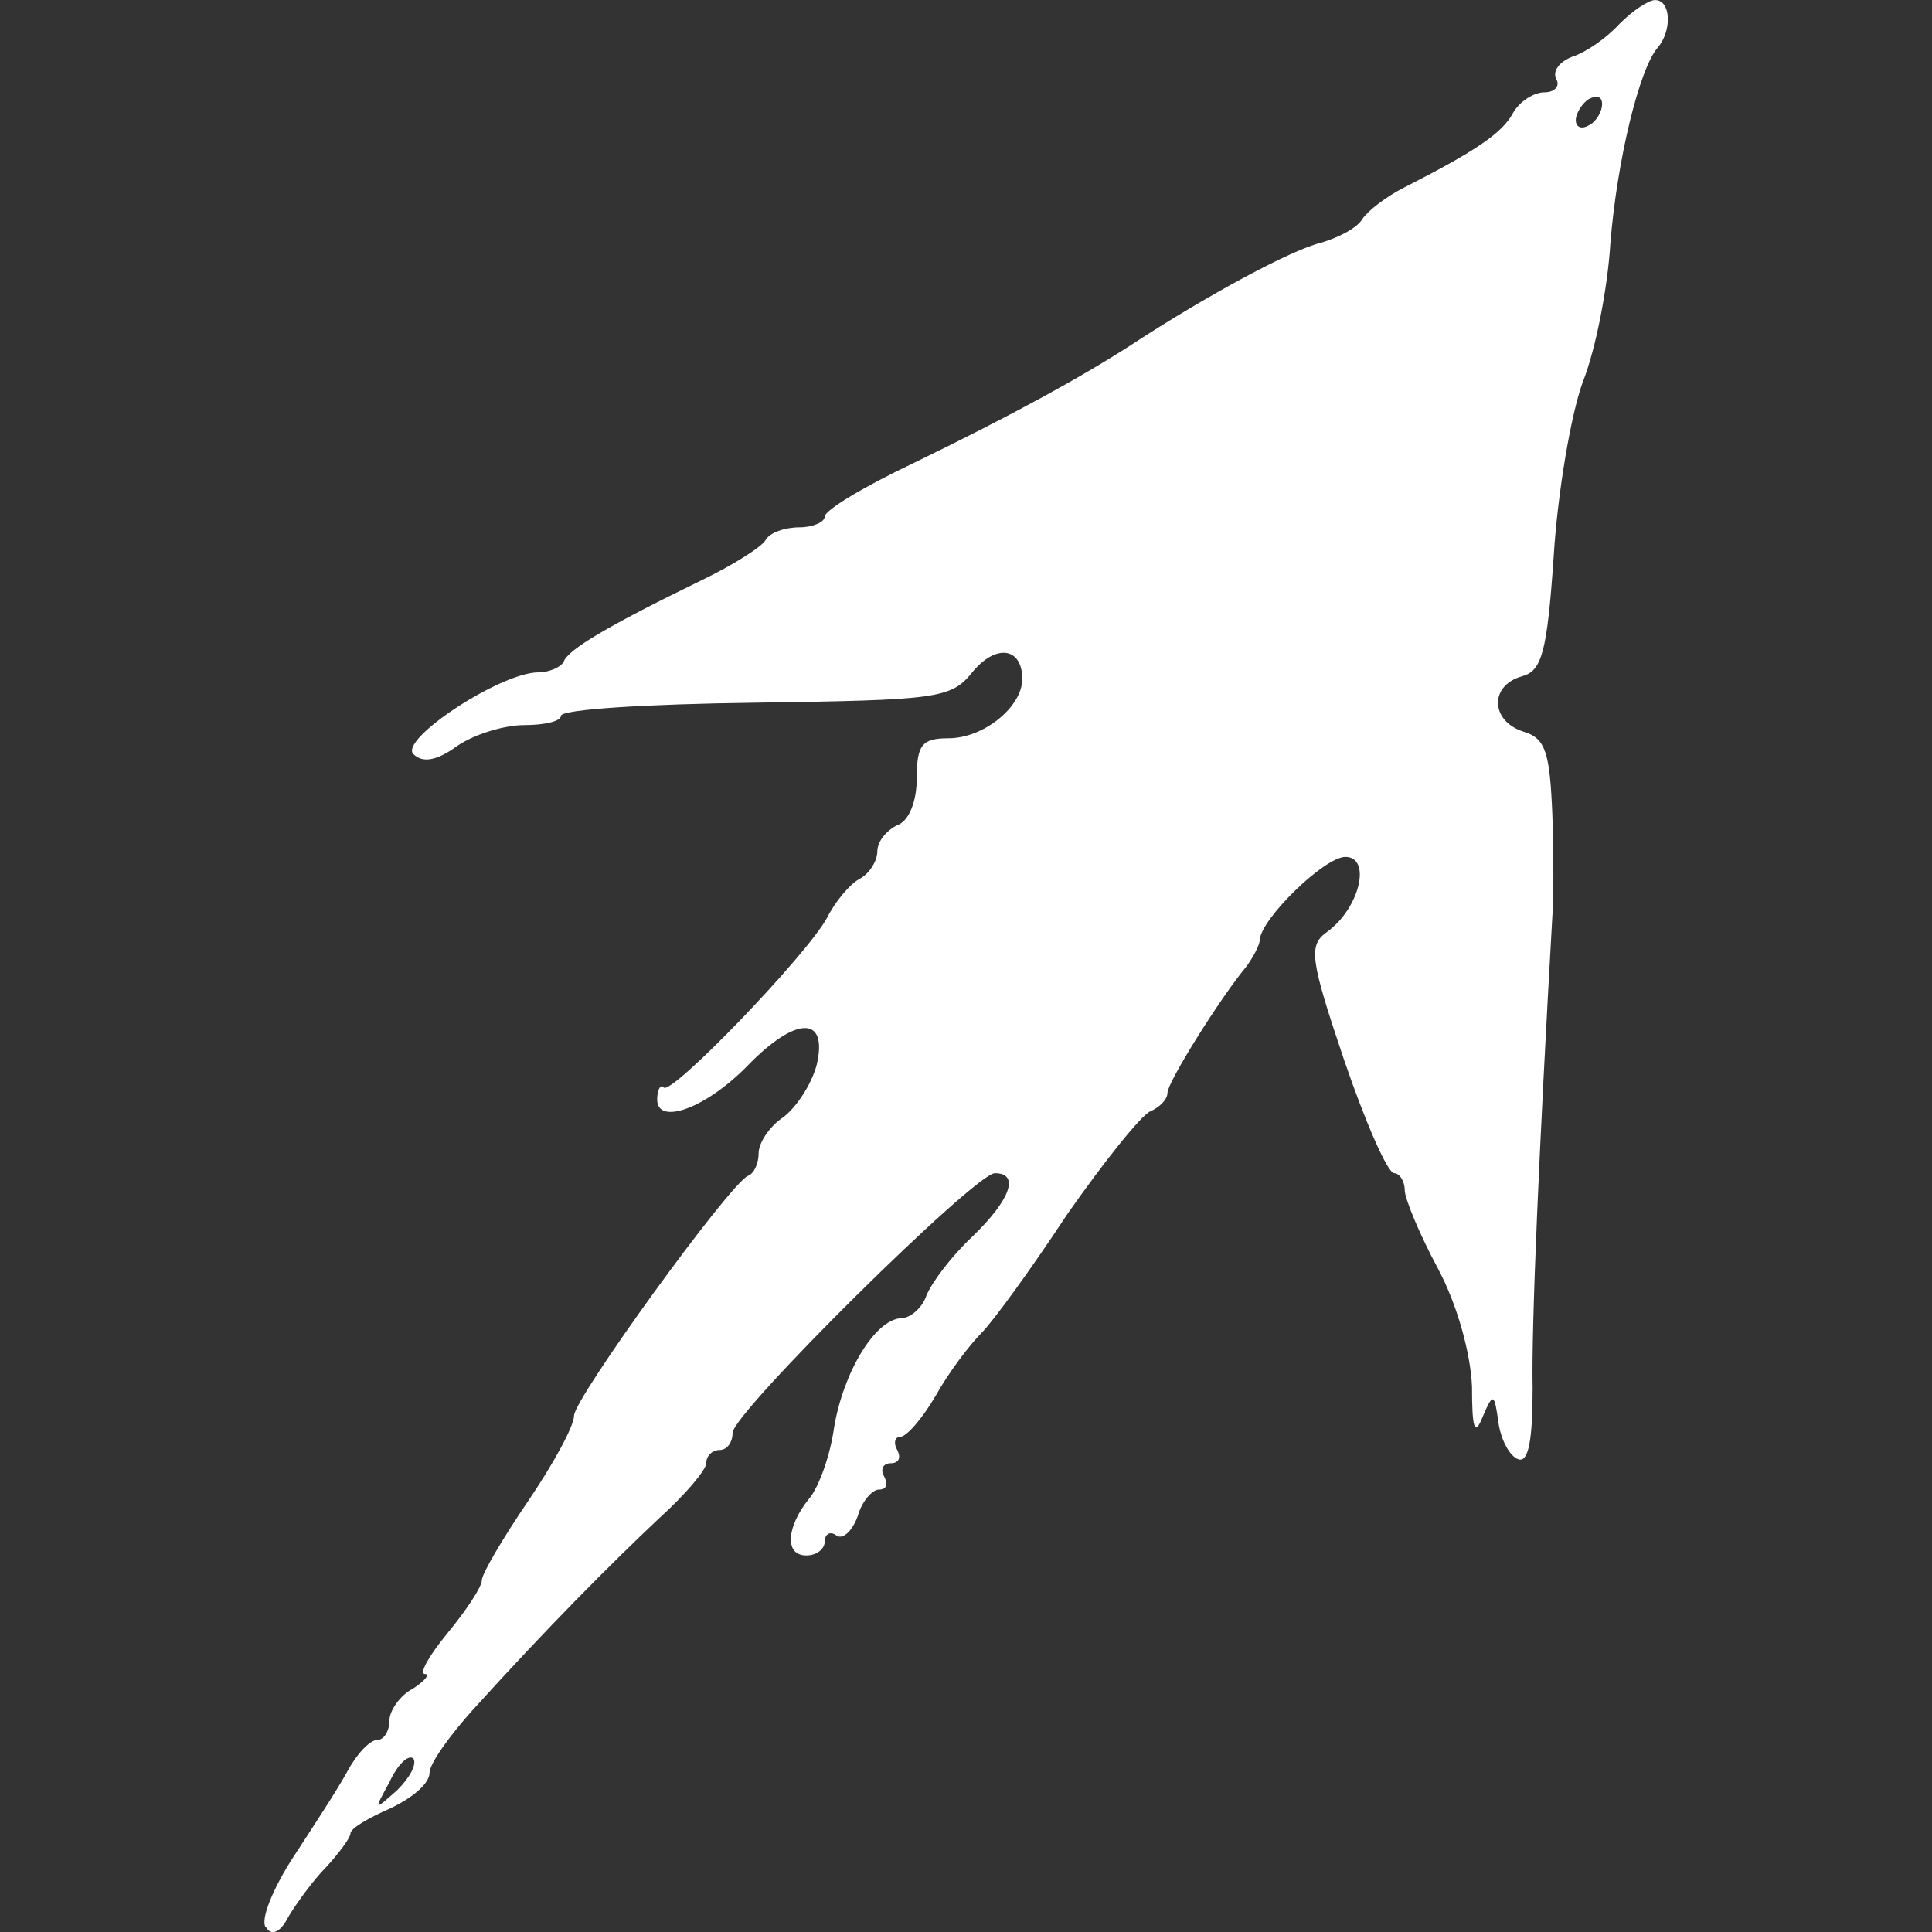 <!-- Generated by IcoMoon.io -->
<svg version="1.1" xmlns="http://www.w3.org/2000/svg" width="32" height="32" viewBox="0 0 32 32">
<rect x="0" y="0" width="32" height="32" fill="#333333" stroke="none"/>
<title>characteristic-move</title>
<path fill="#fff" d="M4.399 31.918c-0.087-0.131 0.131-0.655 0.458-1.157s0.742-1.135 0.895-1.419c0.153-0.284 0.371-0.524 0.502-0.524 0.109 0 0.197-0.153 0.197-0.327 0-0.153 0.175-0.415 0.393-0.524 0.197-0.131 0.284-0.24 0.197-0.24-0.109 0 0.066-0.306 0.371-0.677s0.568-0.764 0.568-0.873c0-0.109 0.349-0.699 0.764-1.31s0.764-1.244 0.764-1.419c0-0.284 2.576-3.842 2.882-3.973 0.109-0.044 0.175-0.218 0.175-0.371 0-0.175 0.175-0.437 0.393-0.589s0.48-0.546 0.568-0.873c0.197-0.83-0.349-0.808-1.135 0-0.699 0.72-1.506 1.004-1.506 0.568 0-0.175 0.066-0.262 0.109-0.197 0.131 0.131 2.38-2.205 2.707-2.816 0.131-0.262 0.371-0.546 0.524-0.633 0.175-0.087 0.306-0.306 0.306-0.458 0-0.175 0.153-0.349 0.327-0.437 0.197-0.066 0.327-0.393 0.327-0.786 0-0.546 0.087-0.655 0.524-0.655 0.589 0 1.223-0.524 1.223-0.982 0-0.524-0.437-0.589-0.83-0.109-0.349 0.437-0.589 0.458-3.602 0.502-1.768 0.022-3.209 0.109-3.209 0.218 0 0.087-0.262 0.153-0.611 0.153-0.327 0-0.83 0.153-1.113 0.349-0.327 0.24-0.568 0.284-0.72 0.131-0.24-0.24 1.441-1.354 2.074-1.354 0.175 0 0.371-0.087 0.415-0.175 0.066-0.197 0.72-0.589 2.292-1.354 0.502-0.24 0.982-0.546 1.048-0.655 0.066-0.131 0.327-0.218 0.568-0.218 0.218 0 0.415-0.087 0.415-0.175 0-0.109 0.655-0.502 1.485-0.895 1.659-0.808 2.729-1.397 3.58-1.943 1.266-0.83 2.685-1.594 3.166-1.703 0.284-0.087 0.589-0.24 0.677-0.393 0.087-0.131 0.393-0.371 0.699-0.524 1.157-0.589 1.615-0.895 1.79-1.223 0.109-0.197 0.349-0.349 0.524-0.349s0.262-0.109 0.197-0.218c-0.066-0.131 0.044-0.284 0.262-0.371 0.218-0.066 0.568-0.306 0.786-0.546 0.218-0.218 0.48-0.393 0.589-0.393 0.262 0 0.284 0.502 0.044 0.786-0.306 0.349-0.677 1.877-0.786 3.253-0.044 0.72-0.24 1.747-0.458 2.292-0.197 0.546-0.415 1.834-0.48 2.882-0.109 1.594-0.197 1.899-0.524 1.987-0.546 0.153-0.524 0.742 0.022 0.917 0.371 0.109 0.437 0.349 0.48 1.375 0.022 0.677 0.022 1.441 0 1.681-0.218 3.82-0.349 6.789-0.327 7.816 0 0.851-0.066 1.244-0.24 1.179-0.131-0.044-0.284-0.306-0.327-0.611-0.066-0.48-0.087-0.502-0.262-0.087-0.131 0.327-0.175 0.197-0.175-0.502-0.022-0.546-0.24-1.354-0.568-1.965-0.306-0.568-0.546-1.157-0.546-1.288 0-0.153-0.087-0.284-0.175-0.284-0.109 0-0.48-0.851-0.83-1.877-0.568-1.681-0.589-1.899-0.284-2.118 0.546-0.393 0.742-1.244 0.306-1.244-0.349 0-1.397 1.026-1.419 1.375 0 0.087-0.109 0.284-0.218 0.437-0.437 0.524-1.31 1.921-1.31 2.096 0 0.109-0.131 0.24-0.284 0.306s-0.764 0.83-1.375 1.703c-0.589 0.895-1.223 1.768-1.419 1.965s-0.546 0.655-0.764 1.048c-0.218 0.371-0.48 0.677-0.589 0.677-0.087 0-0.109 0.109-0.044 0.218 0.066 0.131 0.022 0.218-0.109 0.218s-0.175 0.109-0.109 0.218c0.066 0.131 0.044 0.218-0.087 0.218-0.109 0-0.284 0.197-0.349 0.437-0.087 0.24-0.24 0.393-0.349 0.327-0.109-0.087-0.197-0.022-0.197 0.087 0 0.131-0.131 0.24-0.306 0.24-0.371 0-0.327-0.48 0.044-0.939 0.153-0.175 0.349-0.699 0.415-1.179 0.153-0.917 0.677-1.79 1.113-1.812 0.153 0 0.349-0.175 0.415-0.371 0.087-0.218 0.415-0.655 0.764-0.982 0.633-0.611 0.786-1.048 0.371-1.048-0.327 0-4.344 3.973-4.344 4.301 0 0.153-0.087 0.284-0.218 0.284-0.109 0-0.218 0.087-0.218 0.218 0 0.109-0.349 0.524-0.786 0.917-0.786 0.742-1.834 1.79-3.078 3.166-0.393 0.437-0.72 0.895-0.72 1.048 0 0.175-0.284 0.415-0.655 0.589-0.349 0.153-0.655 0.327-0.655 0.415 0 0.066-0.175 0.306-0.393 0.546-0.218 0.218-0.502 0.611-0.633 0.83-0.131 0.262-0.284 0.327-0.371 0.175zM6.844 29.124c-0.087-0.066-0.262 0.109-0.393 0.393-0.262 0.48-0.262 0.48 0.131 0.131 0.218-0.218 0.327-0.437 0.262-0.524zM26.536 1.726c0-0.131-0.087-0.153-0.218-0.087-0.109 0.065-0.218 0.24-0.218 0.349 0 0.131 0.109 0.153 0.218 0.087 0.131-0.066 0.218-0.24 0.218-0.349z"></path>
</svg>

